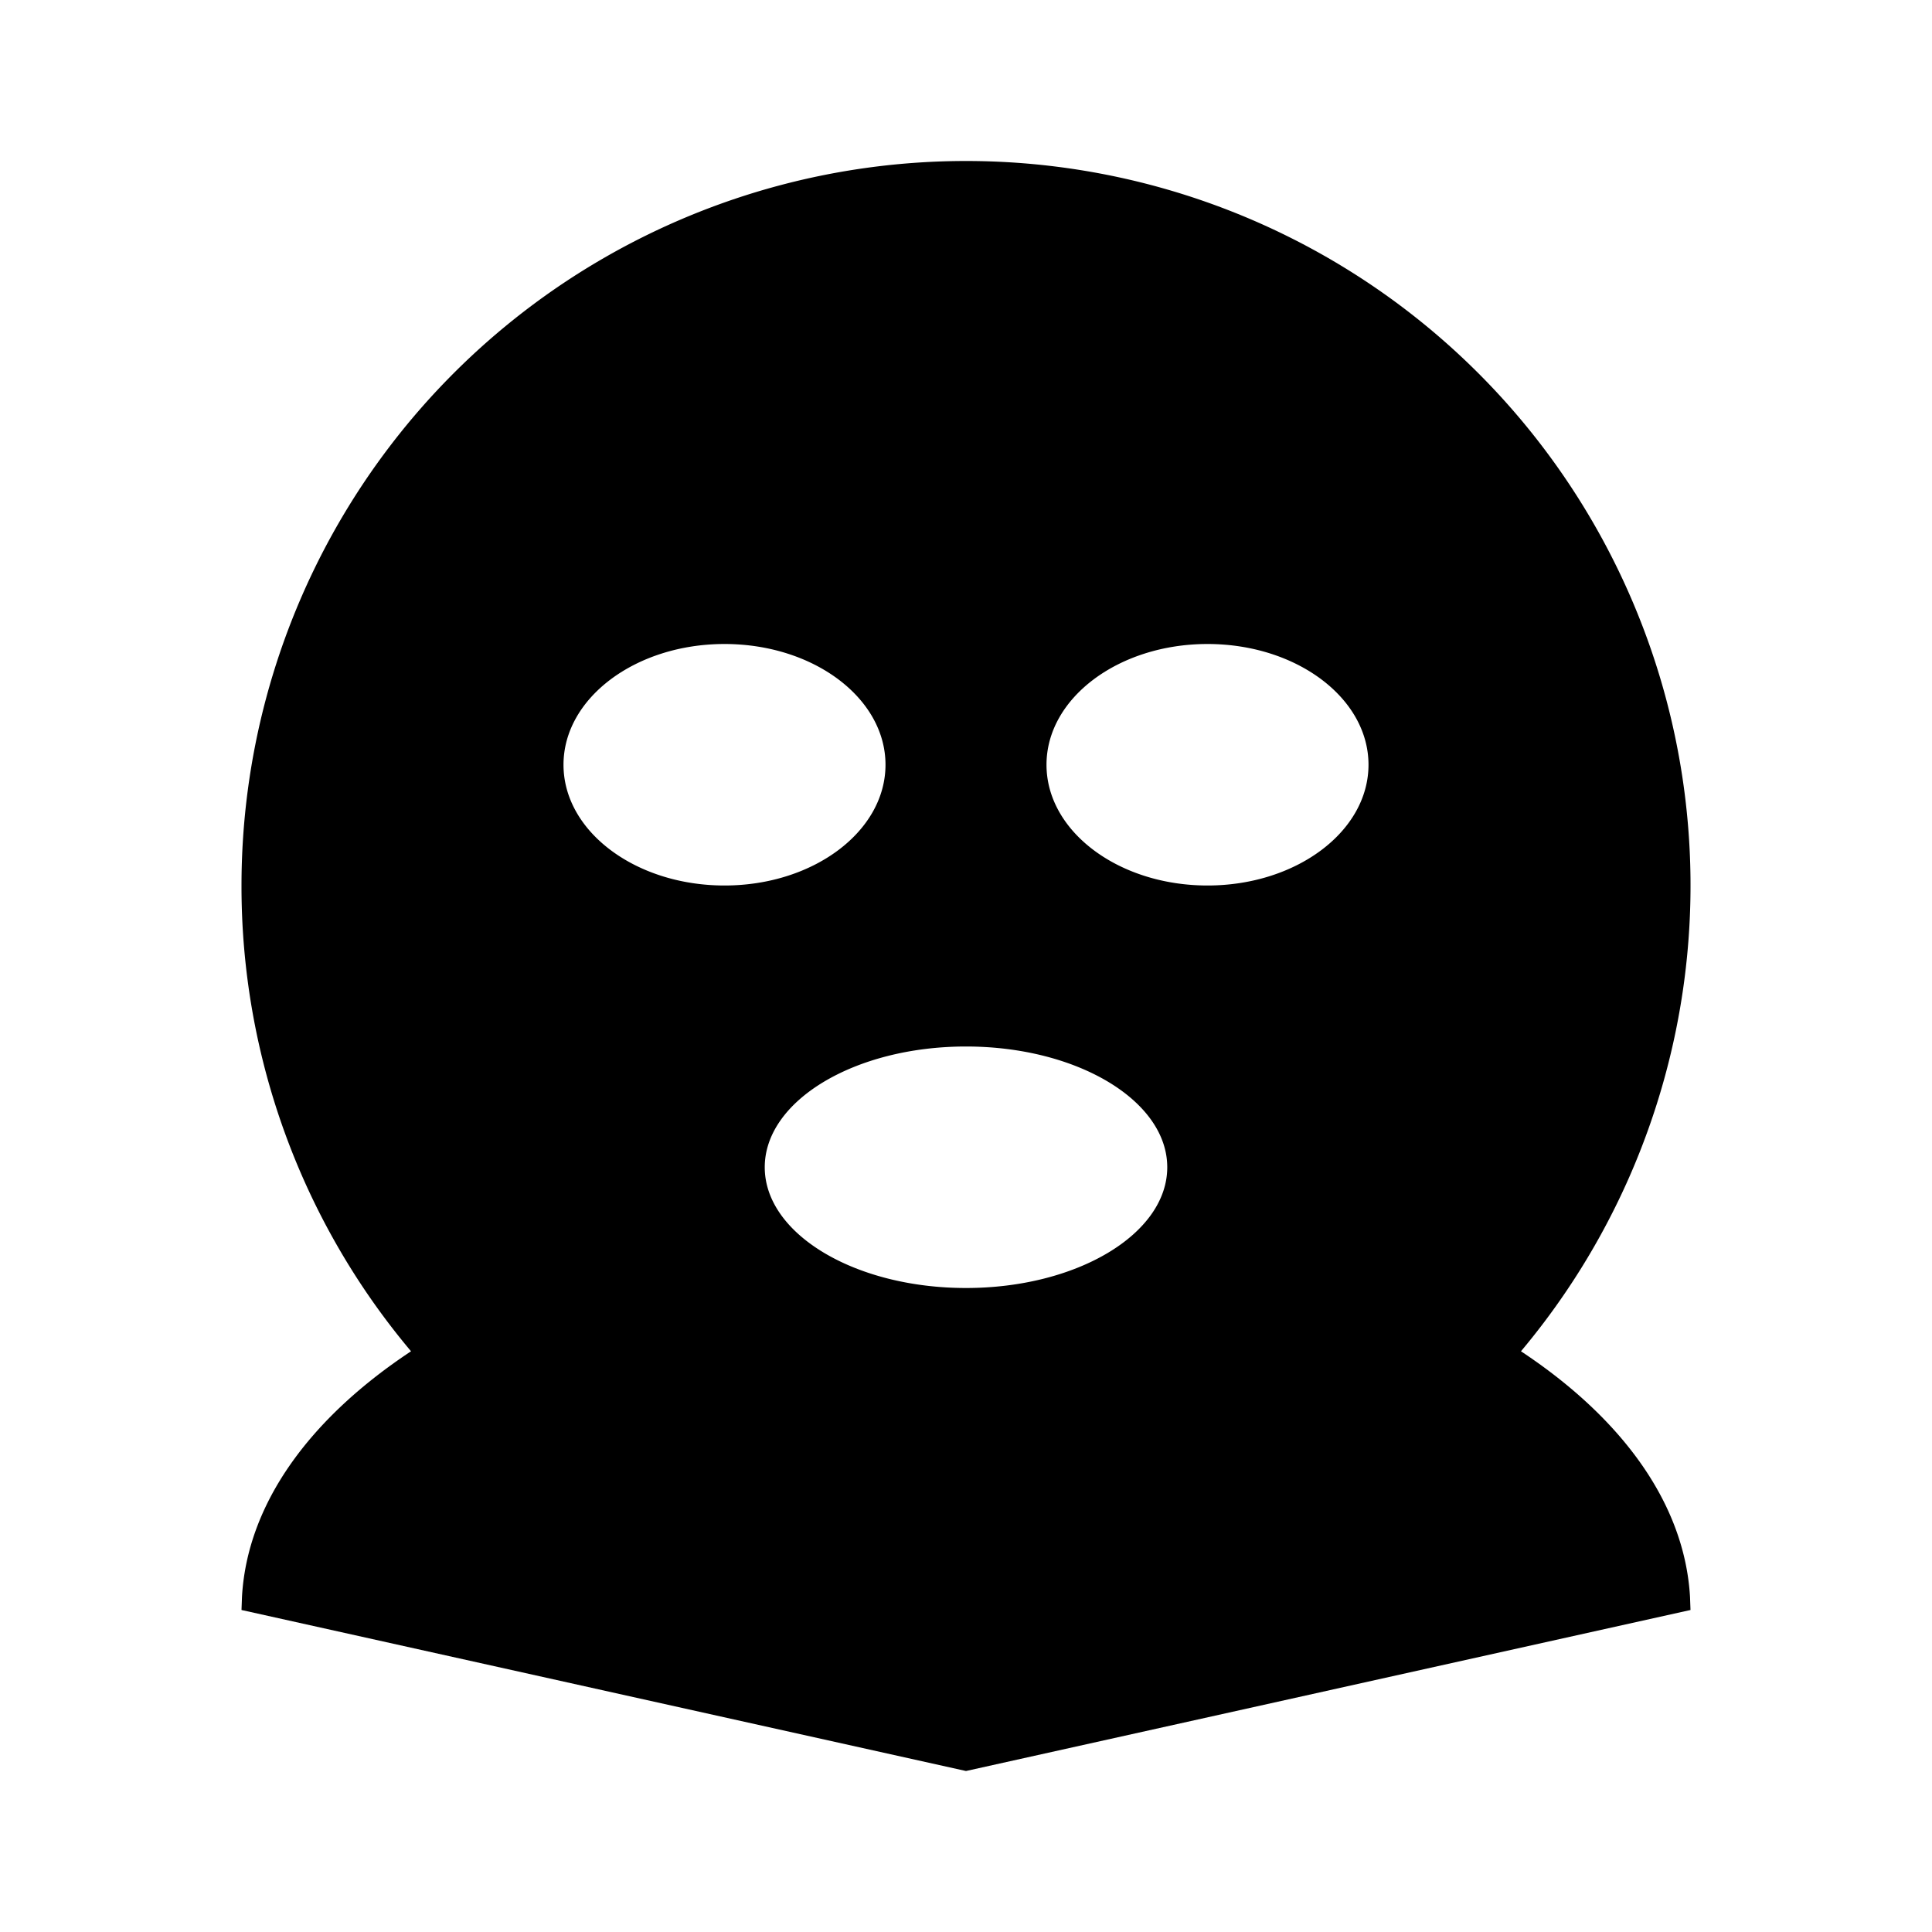 <svg xmlns="http://www.w3.org/2000/svg" width="100%" height="100%" viewBox="0 0 1200 1200"><path fill="currentColor" d="M600 100A450-450 0 0 0 944.7 839.3C1007.4 880.8 1046.3 933.8 1049.7 991.8L1050 1000 600 1100 150 1000 150.3 991.8C153.6 933.8 192.6 880.8 255.3 839.3A448.3-448.3 0 0 0 150 550 450-450 0 0 0 600 100zM600 650C531 650 475 683.6 475 725S531 800 600 800 725 766.4 725 725 669 650 600 650zM450 400C394.8 400 350 433.6 350 475S394.8 550 450 550 550 516.4 550 475 505.3 400 450 400zM750 400C694.8 400 650 433.6 650 475S694.8 550 750 550 850 516.4 850 475 805.3 400 750 400z" /></svg>